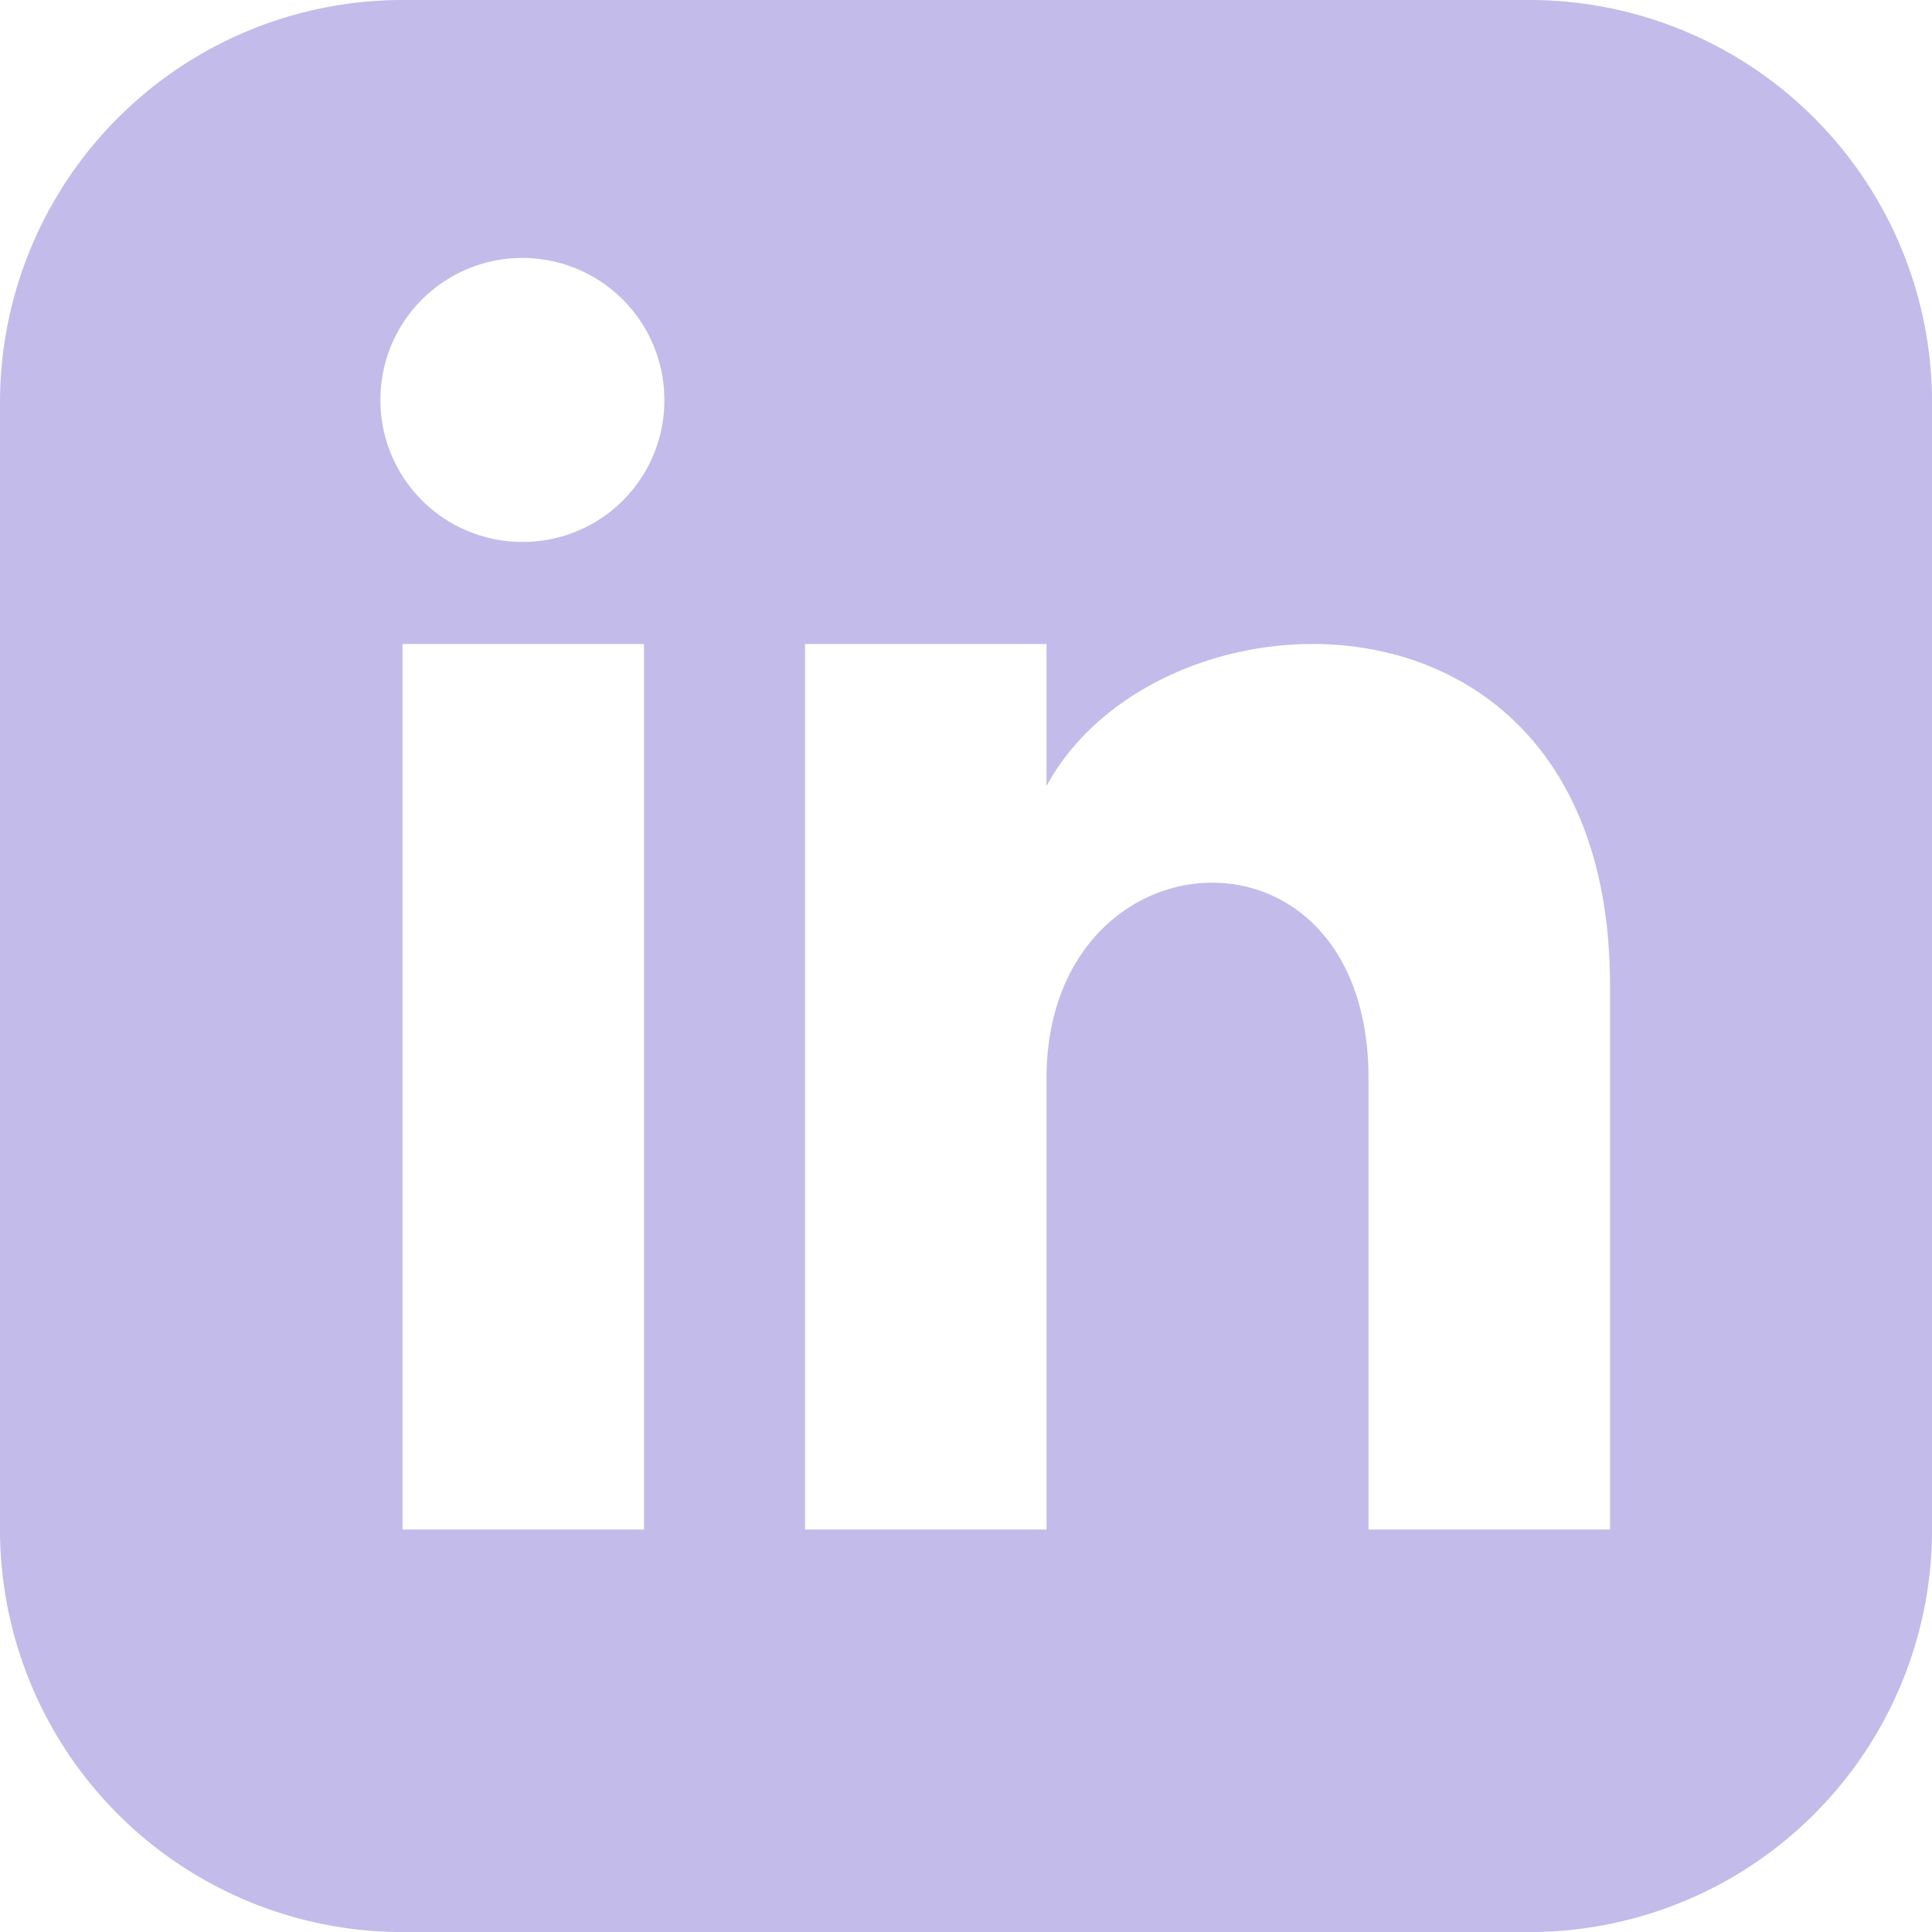 <svg xmlns="http://www.w3.org/2000/svg" width="36.642" height="36.643" viewBox="0 0 36.642 36.643">
  <path id="iconmonstr-linkedin-3" d="M29.009,0H7.634A7.635,7.635,0,0,0,0,7.634V29.009a7.635,7.635,0,0,0,7.634,7.634H29.009a7.634,7.634,0,0,0,7.634-7.634V7.634A7.634,7.634,0,0,0,29.009,0ZM12.214,29.009H7.634V12.214h4.58ZM9.924,10.278A2.693,2.693,0,1,1,12.6,7.585,2.683,2.683,0,0,1,9.924,10.278ZM30.535,29.009h-4.58V20.453c0-5.142-6.107-4.753-6.107,0v8.556h-4.58V12.214h4.58v2.695c2.131-3.948,10.687-4.24,10.687,3.78Z" fill="#c3bbe9"/>
</svg>
